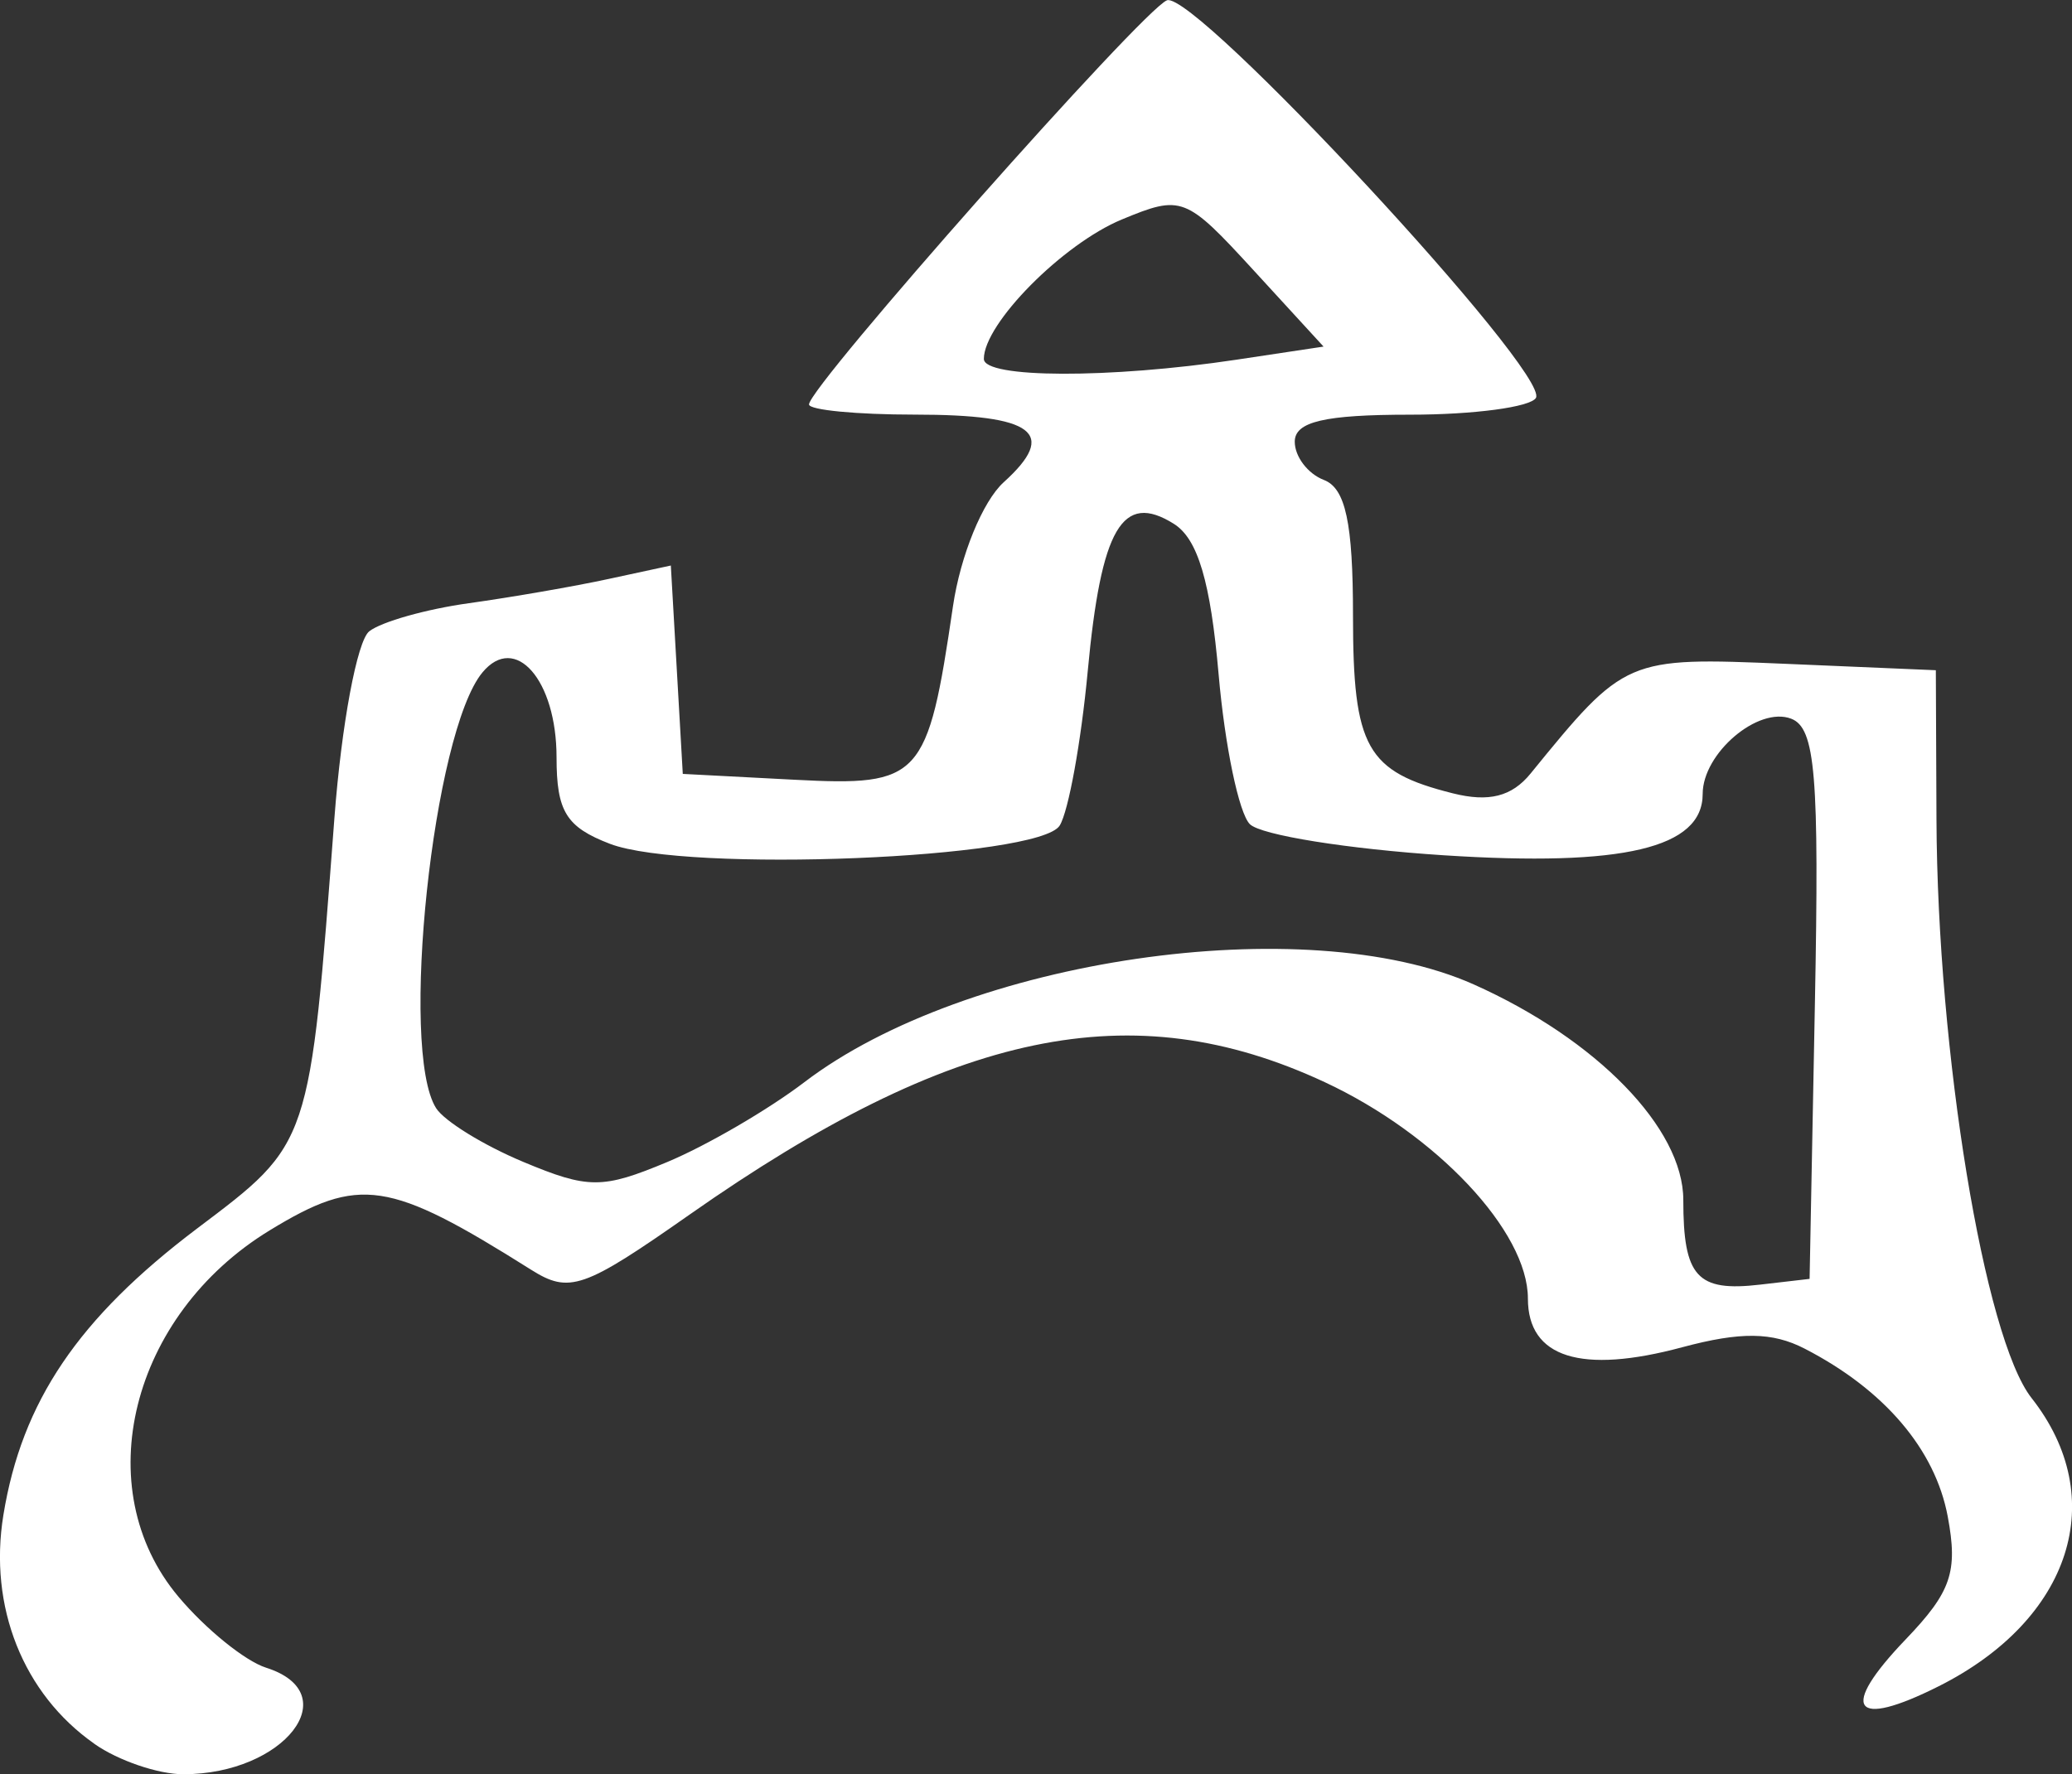 <?xml version="1.0" encoding="UTF-8" standalone="no"?>
<svg
   width="32.944mm"
   height="28.214mm"
   viewBox="19 16 32.944 28.214"
   version="1.2"
   id="chateau_dormant"
   xml:space="preserve"
   xmlns="http://www.w3.org/2000/svg">
    <rect x="19" y="16" width="32.944" height="28.214" fill="#333333" stroke="none"/>
    <g id="layer1"  transform="translate(-19.382,-375.985)">
    <path style="fill:#FFFFFF;stroke-width:0.876"
        d="m 39.883,419.718 c -1.133,-0.794 -1.685,-2.18 -1.447,-3.639 0.294,-1.804 1.19,-3.129 3.081,-4.557 1.809,-1.366 1.787,-1.298 2.182,-6.527 0.112,-1.482 0.361,-2.819 0.554,-2.97 0.193,-0.151 0.906,-0.353 1.586,-0.447 0.68,-0.095 1.679,-0.268 2.222,-0.386 l 0.987,-0.213 0.095,1.657 0.095,1.657 1.778,0.093 c 2.008,0.105 2.115,-0.013 2.518,-2.76 0.118,-0.803 0.472,-1.669 0.807,-1.972 0.867,-0.785 0.486,-1.075 -1.415,-1.075 -0.924,0 -1.681,-0.073 -1.681,-0.162 0,-0.286 5.307,-6.28 5.691,-6.427 0.439,-0.169 6.104,5.938 5.866,6.324 -0.09,0.146 -0.99,0.266 -1.999,0.266 -1.363,0 -1.835,0.111 -1.835,0.43 0,0.237 0.208,0.51 0.463,0.608 0.345,0.132 0.463,0.683 0.463,2.157 0,2.103 0.213,2.482 1.588,2.827 0.572,0.144 0.937,0.051 1.234,-0.313 1.503,-1.846 1.523,-1.854 4.051,-1.747 l 2.394,0.102 0.01,2.369 c 0.015,3.711 0.761,8.251 1.512,9.206 1.253,1.593 0.633,3.522 -1.473,4.582 -1.37,0.689 -1.596,0.37 -0.528,-0.744 0.724,-0.756 0.833,-1.074 0.668,-1.955 -0.2,-1.067 -1.009,-2.016 -2.274,-2.668 -0.515,-0.266 -1.021,-0.271 -1.946,-0.023 -1.609,0.433 -2.455,0.167 -2.455,-0.774 0,-1.067 -1.452,-2.613 -3.231,-3.442 -3.061,-1.426 -5.909,-0.832 -10.097,2.106 -1.688,1.184 -1.912,1.262 -2.525,0.875 -2.26,-1.424 -2.725,-1.494 -4.15,-0.625 -2.214,1.35 -2.9,4.108 -1.451,5.83 0.432,0.514 1.058,1.02 1.39,1.126 1.29,0.409 0.293,1.695 -1.315,1.695 -0.398,0 -1.034,-0.217 -1.412,-0.482 z m 27.355,-11.76 c 0.071,-3.647 0.009,-4.395 -0.377,-4.543 -0.525,-0.201 -1.407,0.549 -1.407,1.197 0,0.861 -1.261,1.16 -4.118,0.975 -1.522,-0.099 -2.909,-0.321 -3.082,-0.495 -0.174,-0.174 -0.397,-1.244 -0.496,-2.379 -0.129,-1.477 -0.331,-2.158 -0.712,-2.397 -0.819,-0.514 -1.157,0.066 -1.37,2.349 -0.105,1.12 -0.305,2.222 -0.445,2.449 -0.326,0.528 -5.936,0.756 -7.151,0.291 -0.696,-0.267 -0.849,-0.515 -0.849,-1.376 0,-1.228 -0.656,-1.98 -1.178,-1.35 -0.786,0.947 -1.324,6.006 -0.737,6.93 0.131,0.206 0.754,0.59 1.385,0.854 1.035,0.433 1.259,0.433 2.289,0.003 0.628,-0.262 1.609,-0.834 2.181,-1.27 2.575,-1.964 7.963,-2.751 10.643,-1.555 1.955,0.873 3.332,2.289 3.332,3.428 0,1.224 0.218,1.464 1.224,1.346 l 0.784,-0.091 z m -9.2,-10.252 1.388,-0.209 -1.113,-1.214 c -1.079,-1.177 -1.142,-1.202 -2.093,-0.808 -0.94,0.389 -2.195,1.657 -2.195,2.218 0,0.309 2.001,0.315 4.013,0.013 z"
        id="path7" />
    </g>
</svg>
